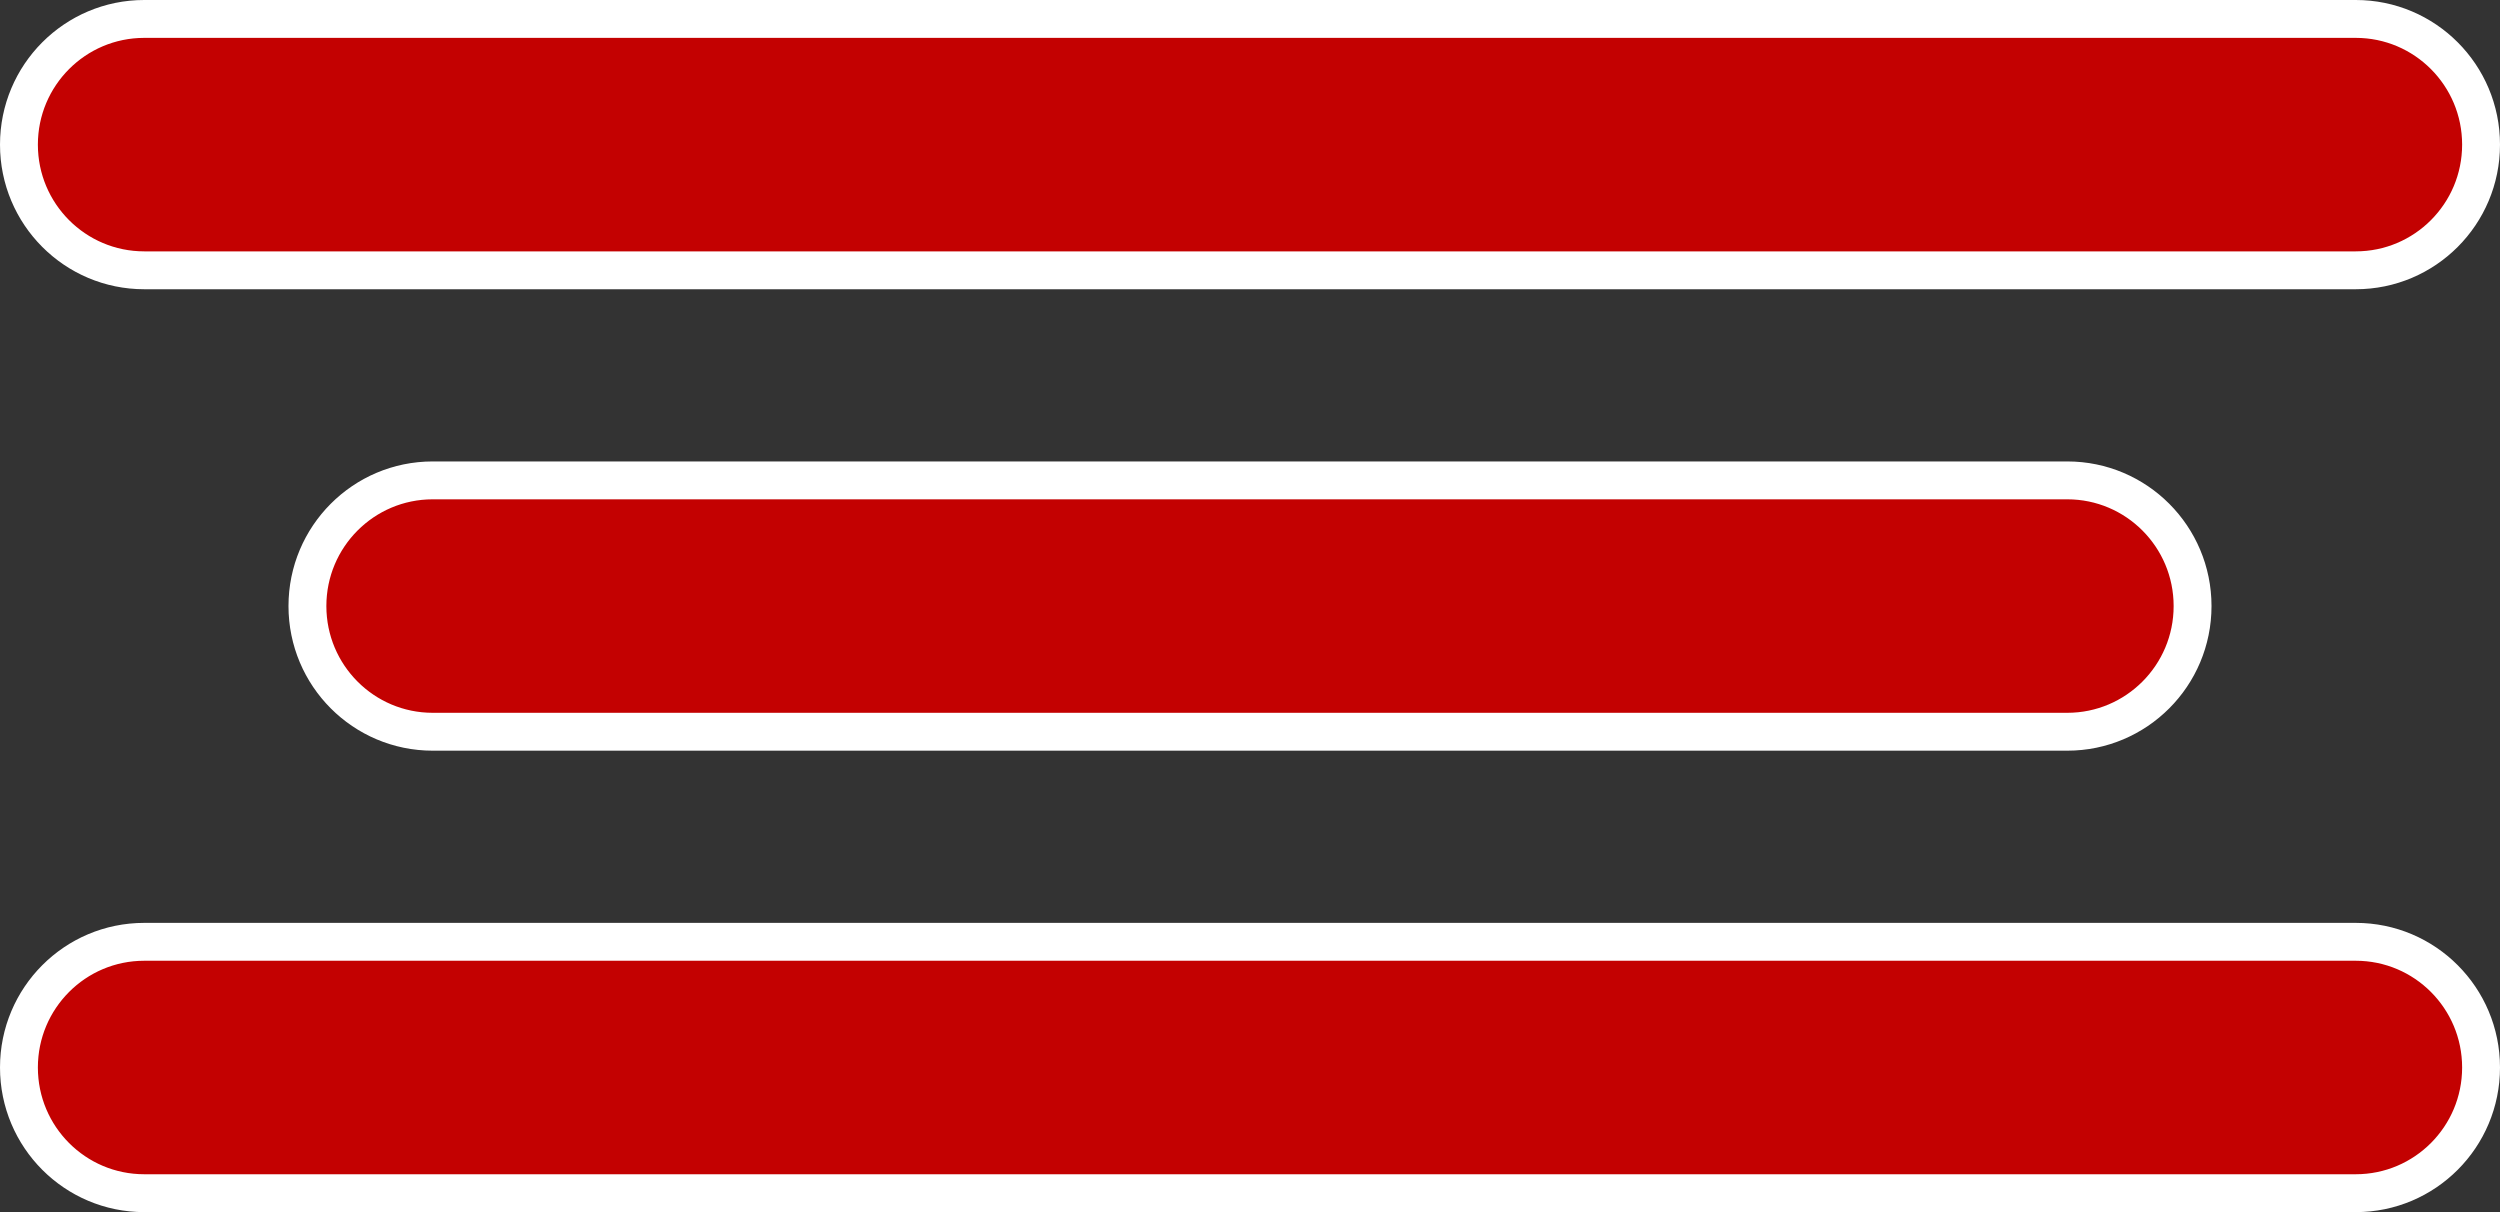 <svg width="33" height="16" viewBox="0 0 33 16" fill="none" xmlns="http://www.w3.org/2000/svg">
<rect x="0" y="0" width="33" height="16" fill="#333333" stroke="none"/>
<path d="M1.904 0.25H31.096C32.009 0.25 32.75 0.992 32.75 1.909C32.75 2.826 32.009 3.568 31.096 3.568H1.904C0.991 3.568 0.25 2.826 0.25 1.909C0.25 0.992 0.991 0.25 1.904 0.25ZM5.712 6.341H27.288C28.201 6.341 28.942 7.083 28.942 8C28.942 8.917 28.201 9.659 27.288 9.659H5.712C4.799 9.659 4.058 8.917 4.058 8C4.058 7.083 4.799 6.341 5.712 6.341ZM1.904 12.432H31.096C32.009 12.432 32.75 13.174 32.75 14.091C32.75 15.008 32.009 15.75 31.096 15.75H1.904C0.991 15.75 0.25 15.008 0.25 14.091C0.25 13.174 0.991 12.432 1.904 12.432Z" fill="#C30101" stroke="white" stroke-width="0.5"/>
</svg>

